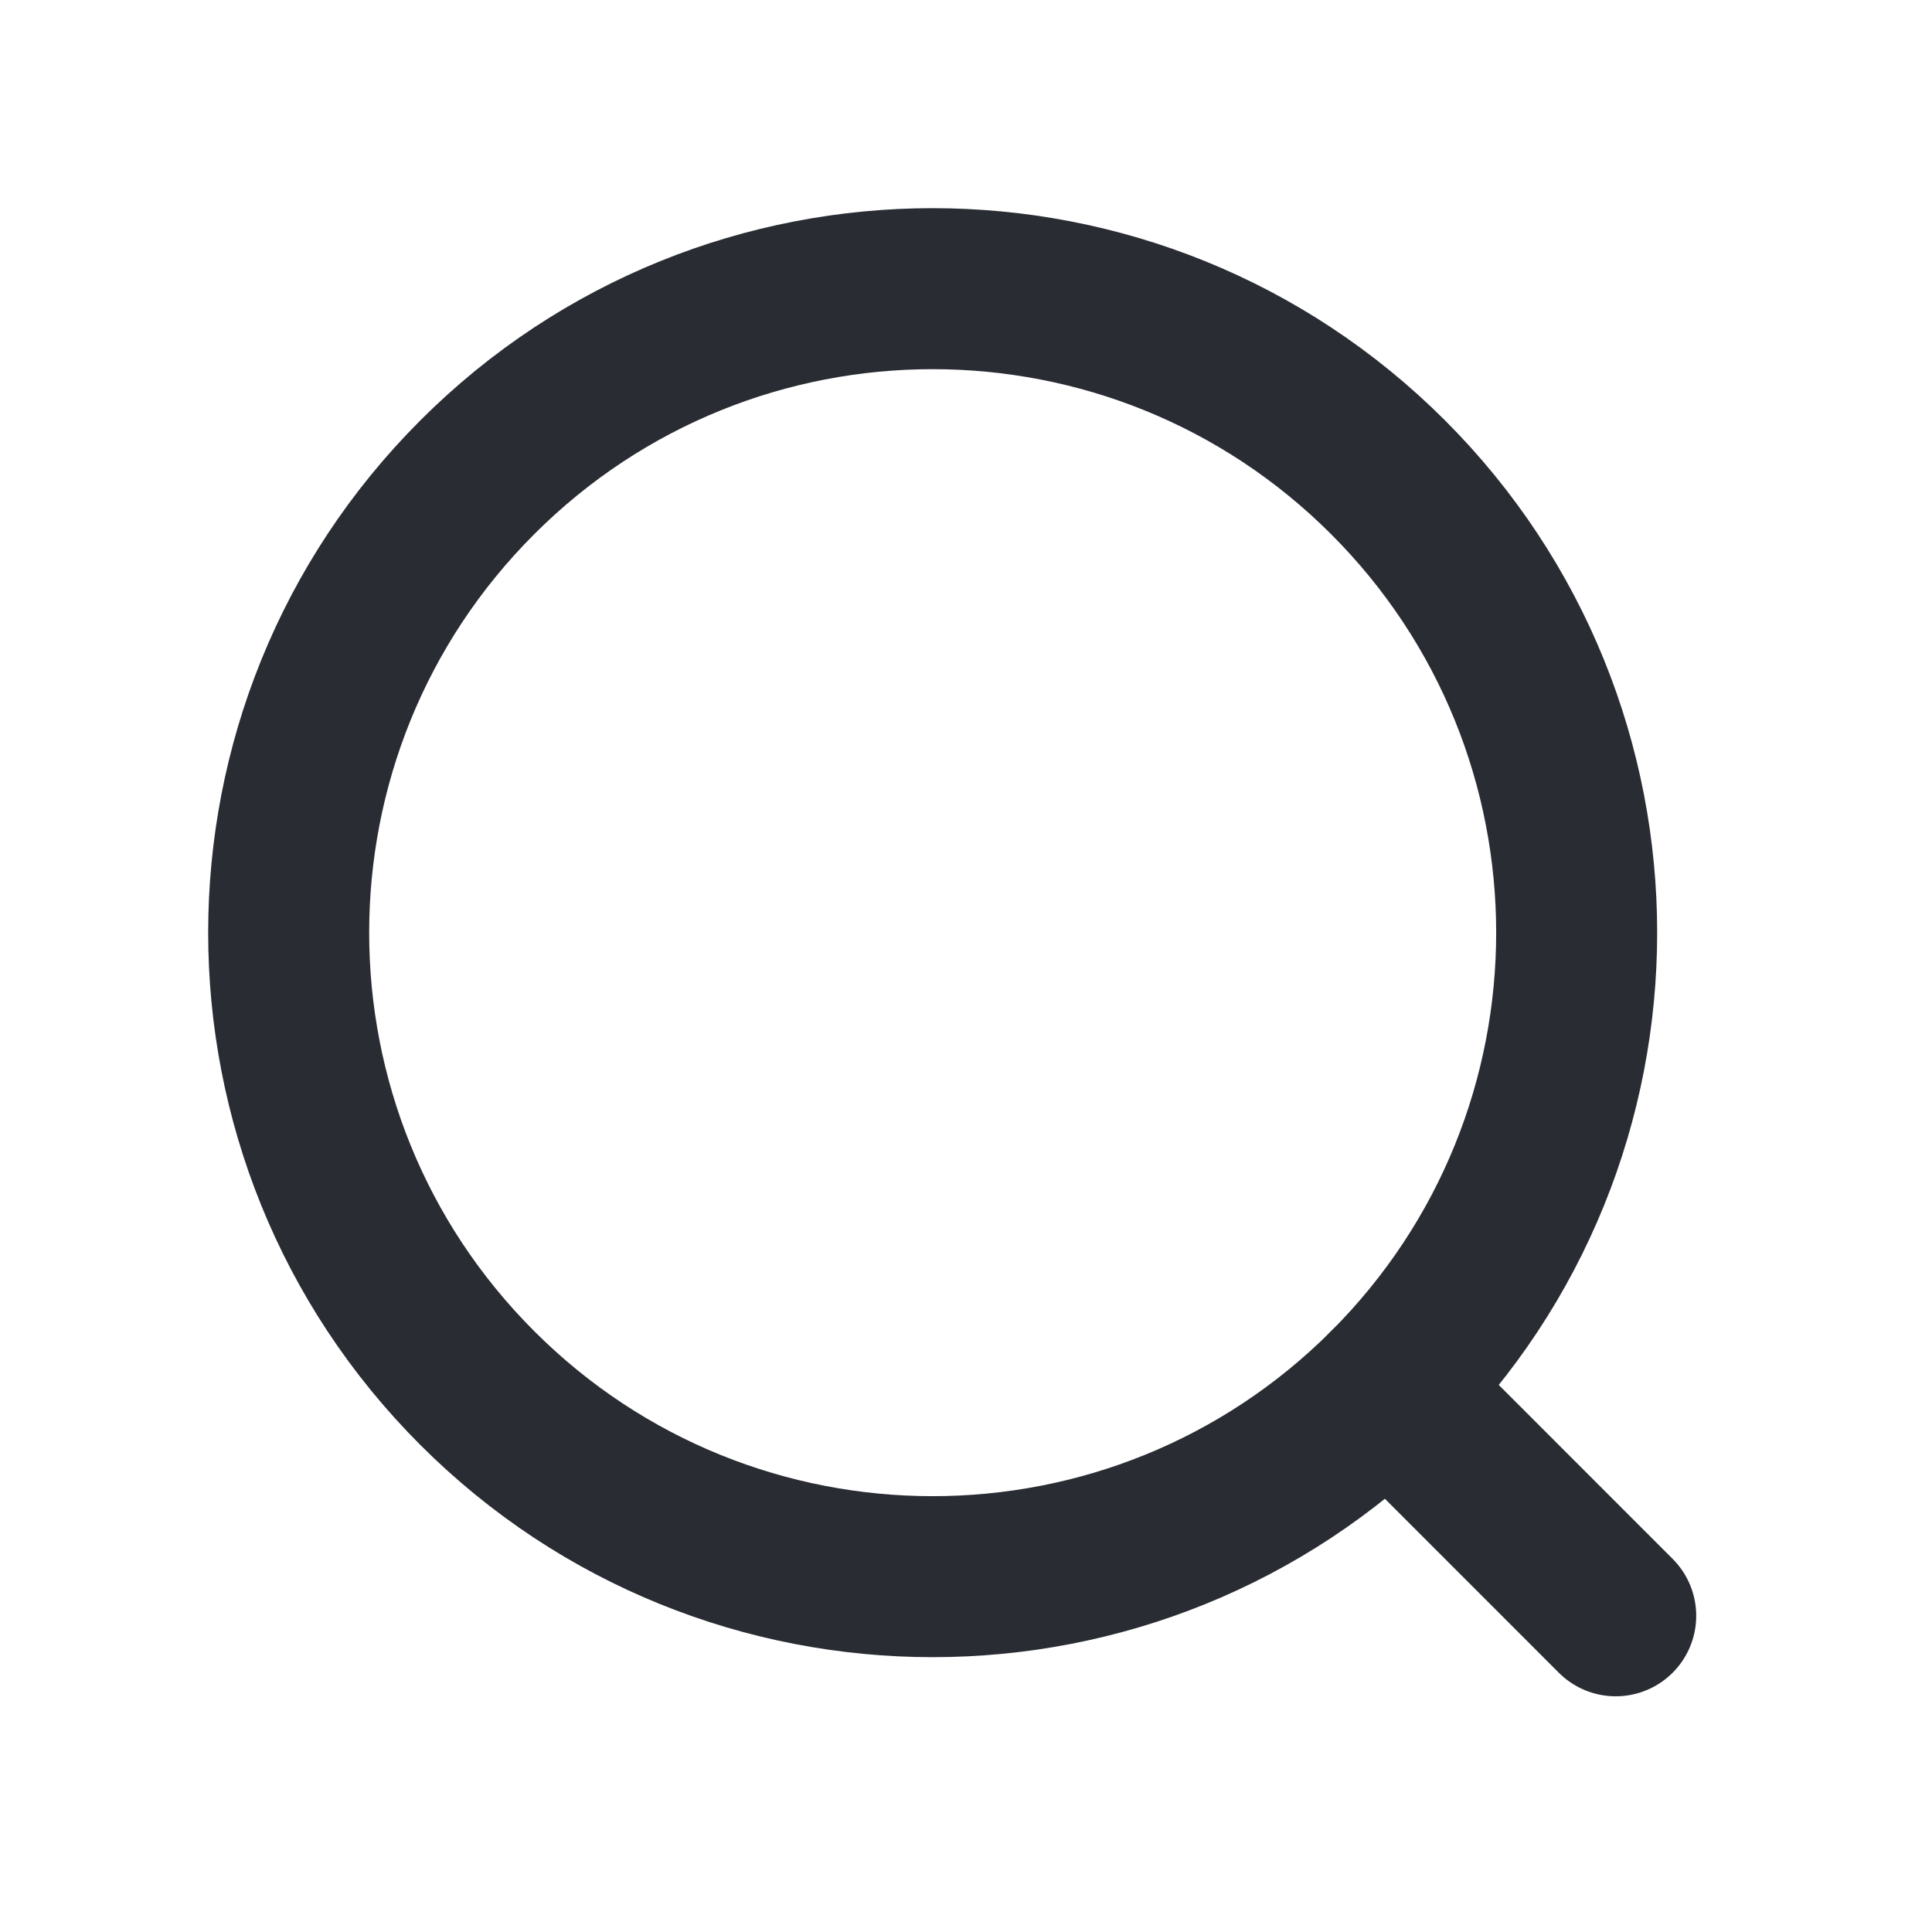 <svg width="24" height="24" viewBox="0 0 24 24" fill="none" xmlns="http://www.w3.org/2000/svg">
    <path
        d="M17.243 17.243C14.118 20.367 9.053 20.367 5.929 17.243C2.805 14.119 2.805 9.053 5.929 5.929C9.053 2.805 14.118 2.805 17.243 5.929C20.367 9.053 20.367 14.119 17.243 17.243Z"
        stroke="#292C33" stroke-width="2" stroke-linejoin="round" />
    <path d="M17.243 17.243L20.071 20.072" stroke="#292C33" stroke-width="2"
        stroke-linecap="round" stroke-linejoin="round" />
</svg>
